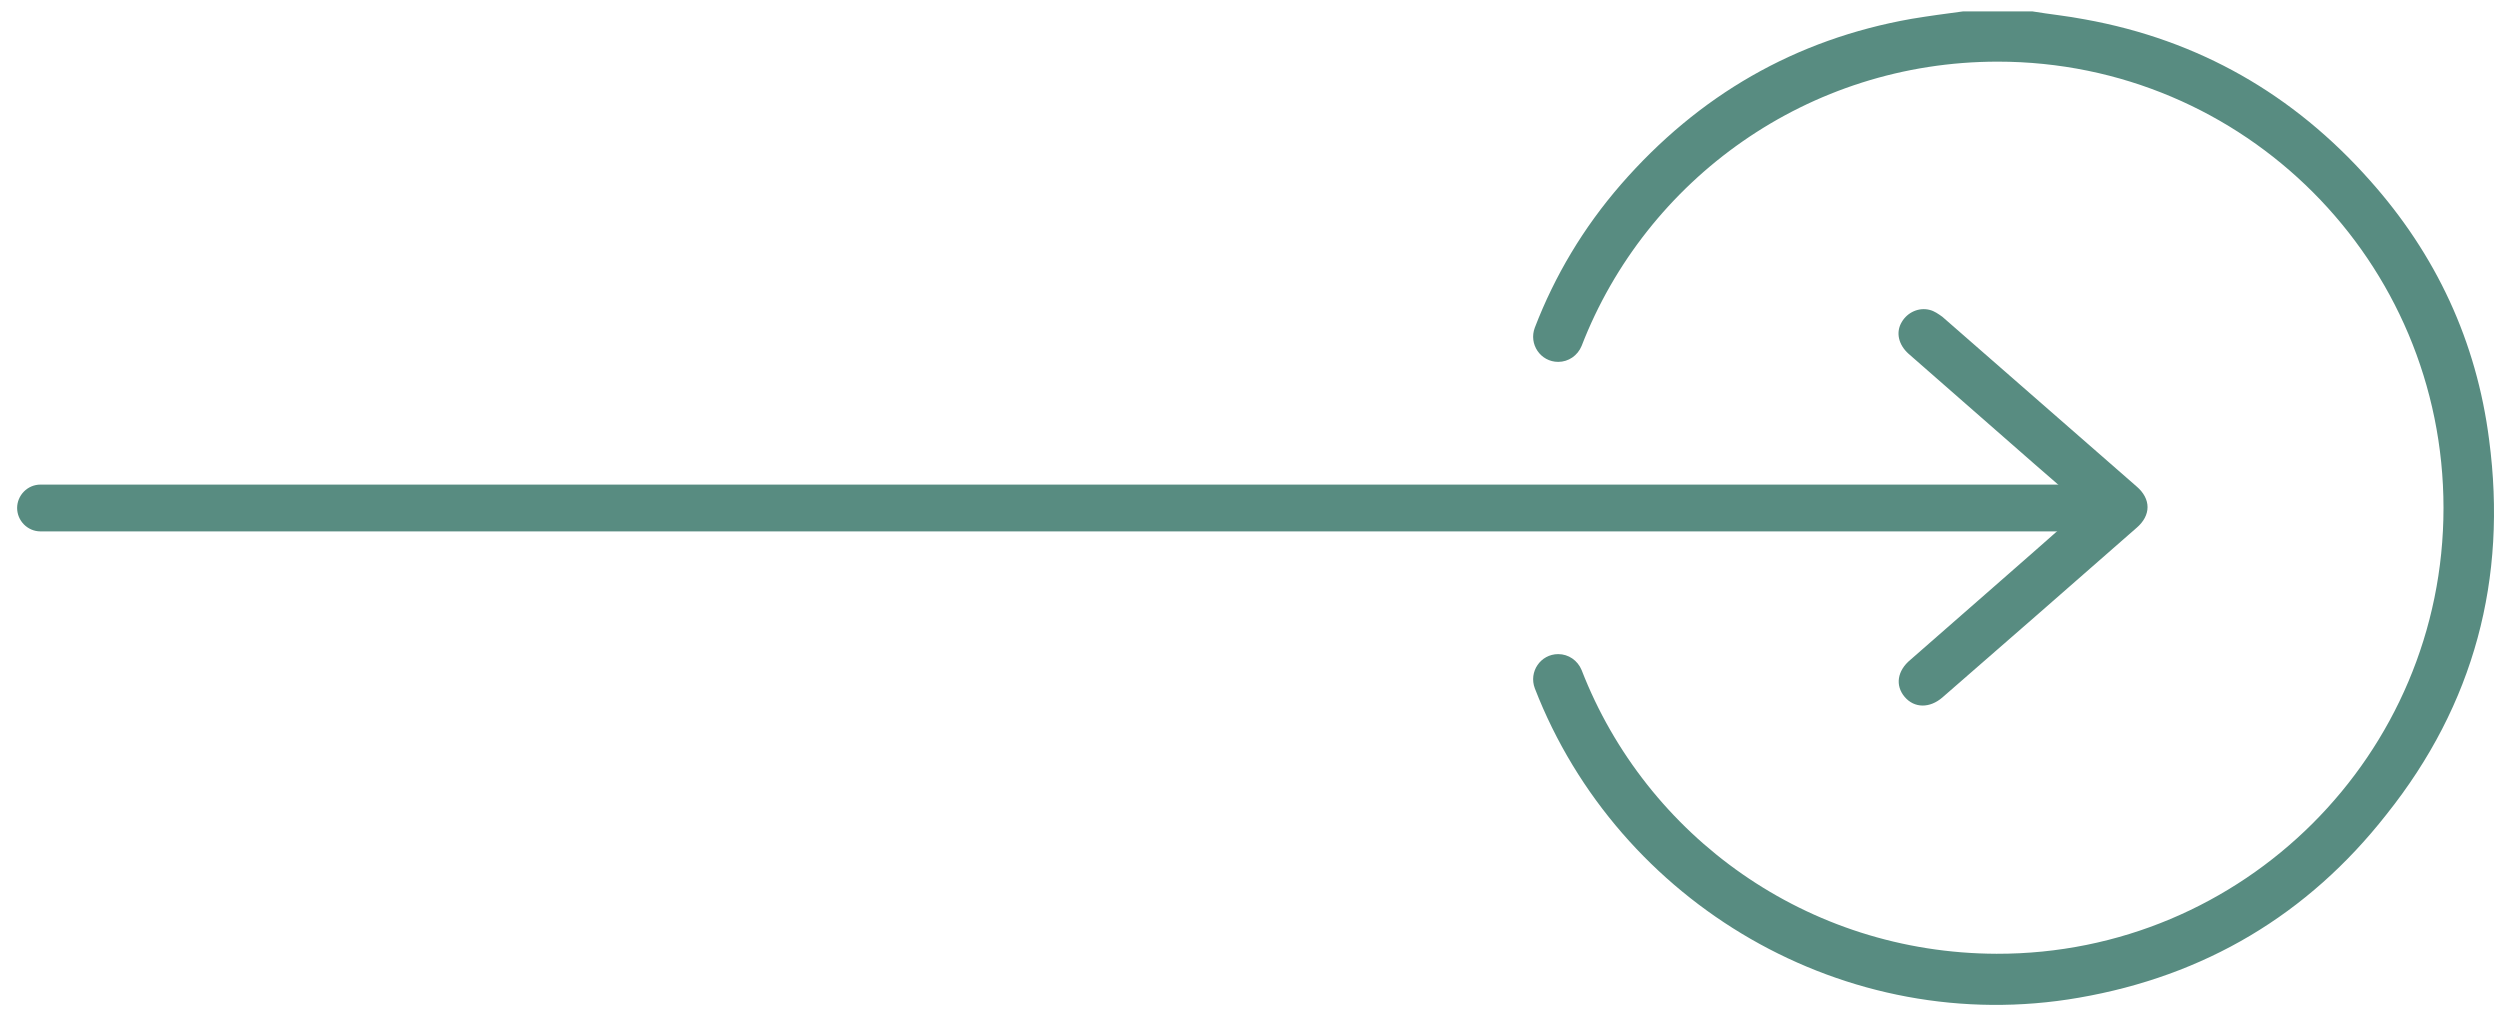<?xml version="1.0" encoding="utf-8"?>
<!-- Generator: Adobe Illustrator 26.3.1, SVG Export Plug-In . SVG Version: 6.00 Build 0)  -->
<svg version="1.1" id="Layer_1" xmlns="http://www.w3.org/2000/svg" xmlns:xlink="http://www.w3.org/1999/xlink" x="0px" y="0px"
	 viewBox="0 0 438 177" style="enable-background:new 0 0 438 177;" xml:space="preserve">
<style type="text/css">
	.st0{fill:#588C81;}
</style>
<g>
	<path class="st0" d="M365.1,88.9c-3-2.7-6-5.3-9-7.9c-7.2-6.3-14.5-12.7-21.7-19c-1.8-1.6-2.3-3.8-1.2-5.6c1-1.7,3-2.6,4.9-2.1
		c0.8,0.2,1.5,0.7,2.2,1.2c11.3,9.9,22.7,19.8,34,29.7c2.6,2.2,2.6,5.1,0,7.3c-11.3,9.9-22.6,19.8-34,29.7c-2.2,1.9-4.9,1.9-6.6-0.1
		c-1.7-2-1.3-4.6,1-6.5c9.8-8.6,19.6-17.1,29.3-25.7C364.3,89.7,364.7,89.3,365.1,88.9z"/>
	<path class="st0" d="M365.6,93.1H7.1C4.8,93.1,3,91.2,3,89v0c0-2.2,1.8-4.1,4.1-4.1h358.5V93.1z"/>
	<g>
		<path class="st0" d="M436.1,77.1c-2.2-17.3-9.3-32.5-20.9-45.5c-13.4-15.1-30-24.6-49.9-28.2c-3.1-0.6-6.2-0.9-9.2-1.4
			c-4.1,0-8.1,0-12.2,0c-3,0.4-6,0.8-9,1.3c-20.4,3.6-37.3,13.4-50.9,29c-6.6,7.6-11.6,16-15.1,25.1c-1.1,2.9,1,6,4.1,6l0,0
			c1.8,0,3.4-1.1,4.1-2.8c11.3-29.2,39.7-49.8,72.9-49.8c43.2,0,78.1,35,78.1,78.2c0,43.2-35.1,78.2-78.3,78.1
			c-33.2-0.1-61.4-20.6-72.7-49.7c-0.7-1.7-2.3-2.8-4.1-2.8l0,0c-3.1,0-5.2,3.1-4.1,6c14.6,37.7,54.5,61.3,95.3,54.2
			c22-3.8,40.1-14.5,53.9-32.1C433.5,123.4,439.3,101.4,436.1,77.1z"/>
	</g>
</g>
</svg>
